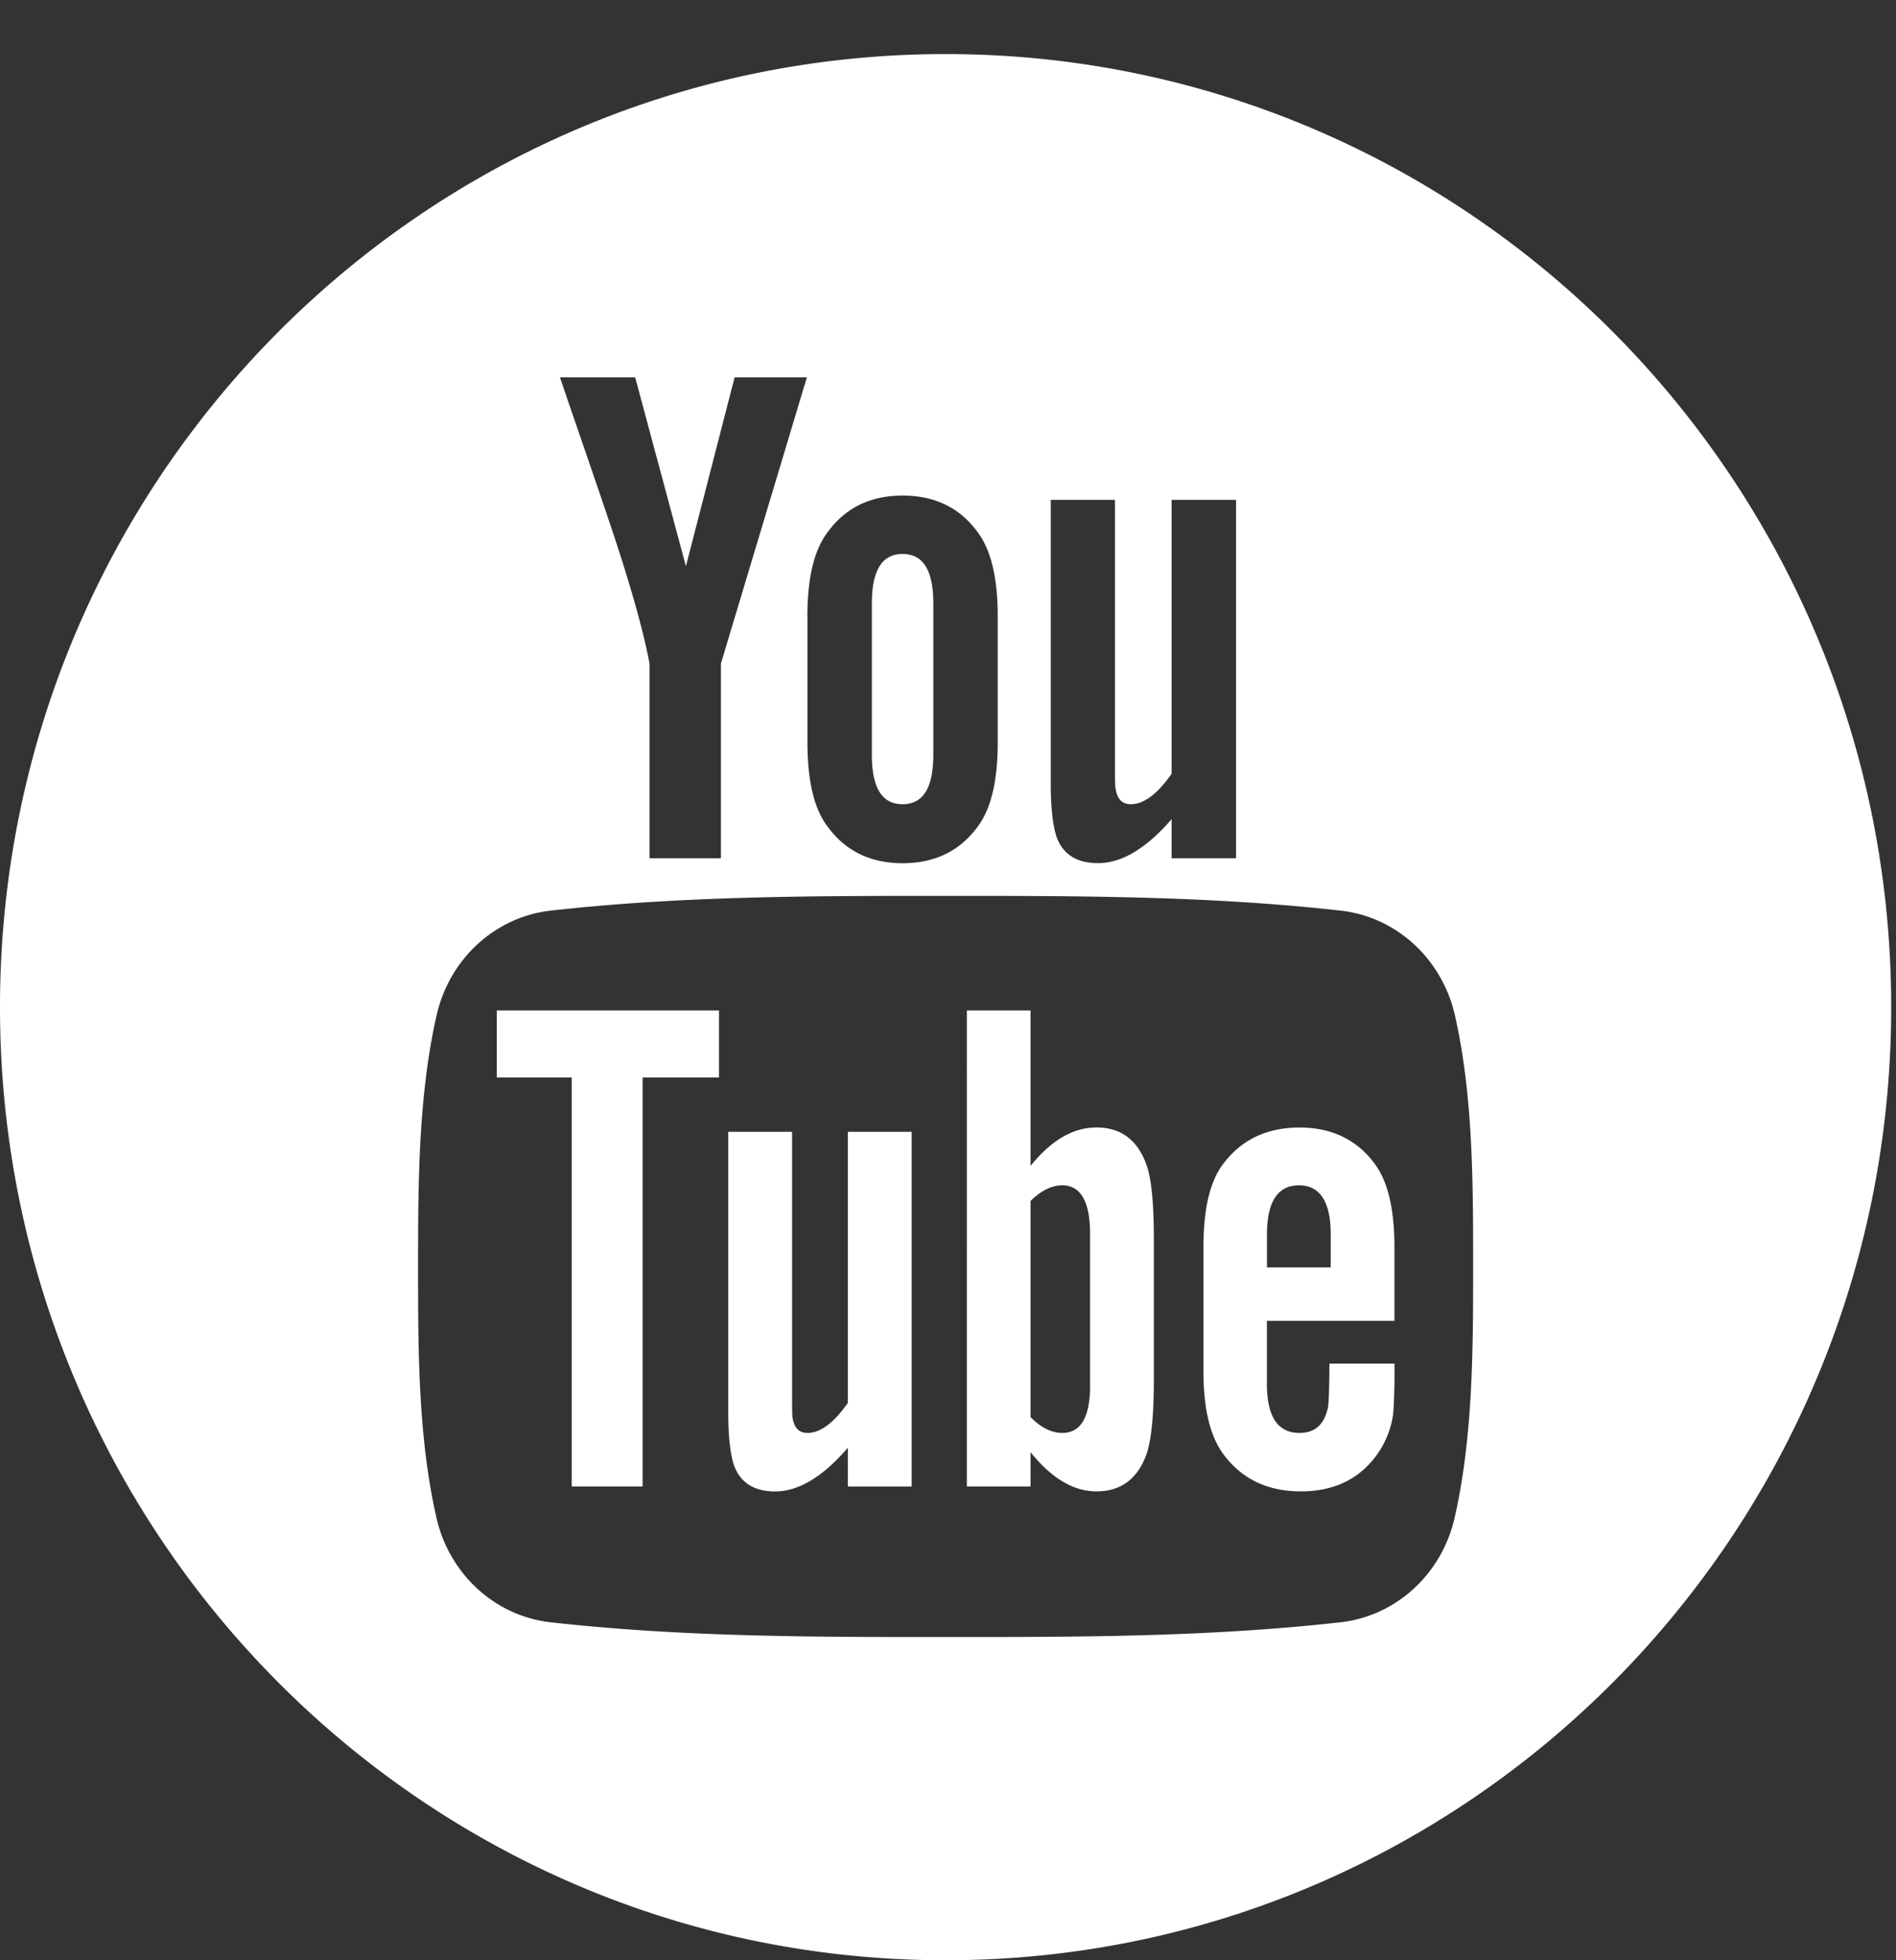 <svg width="30" height="31" fill="none" xmlns="http://www.w3.org/2000/svg"><rect width="100%" height="100%" fill="#333333" stroke="none"/><path fill-rule="evenodd" clip-rule="evenodd" d="M7.86 17.04v-1.06h3.517v1.06h-1.209v6.468H9.046V17.04H7.86zm9.49.79c.4 0 .67.214.805.634.068.226.102.596.102 1.127v2.234c0 .519-.034.892-.102 1.13-.135.417-.405.63-.806.63-.359 0-.705-.2-1.043-.62v.543h-1.008V15.98h1.008v2.458c.326-.404.672-.608 1.043-.608zm-.102 4.074v-2.393c0-.506-.148-.766-.439-.766-.165 0-.334.08-.503.248v3.418c.169.17.338.25.503.25.292 0 .44-.25.44-.757zm-3.833.282v-4.287h1.01v5.61h-1.01v-.613c-.4.463-.781.69-1.153.69-.324 0-.548-.134-.65-.418-.055-.17-.089-.438-.089-.834v-4.435h1.01v4.13c0 .238 0 .361.008.394.025.158.102.238.236.238.203 0 .415-.157.639-.476zm.867-9.468c-.33 0-.487-.262-.487-.787V9.547c0-.524.158-.786.486-.786.329 0 .487.261.487.786v2.384c0 .524-.158.787-.487.787zm.68-11.863c8.263 0 14.962 6.749 14.962 15.073 0 8.324-6.7 15.072-14.962 15.072C6.699 31 0 24.252 0 15.928 0 7.604 6.699.855 14.962.855zm1.664 7.05v4.482c0 .4.034.671.09.843.102.287.329.42.657.42.372 0 .759-.226 1.165-.695v.618h1.02V7.905h-1.02v4.332c-.226.322-.44.481-.644.481-.137 0-.217-.081-.24-.24-.012-.034-.012-.159-.012-.4V7.905h-1.016zm-3.85 1.848v1.985c0 .602.102 1.05.318 1.333.282.387.68.58 1.188.58.51 0 .907-.193 1.189-.58.213-.284.316-.73.316-1.333V9.753c0-.606-.103-1.049-.316-1.335-.282-.388-.679-.581-1.19-.581-.508 0-.905.193-1.187.581-.216.286-.319.73-.319 1.335zm-2.727-3.786H8.86c.239.706.487 1.414.725 2.12.363 1.06.59 1.86.692 2.406v3.08h1.13v-3.08l1.36-4.526h-1.143l-.771 2.987-.803-2.987zm12.967 18.036c.291-1.273.293-2.664.293-3.975s.001-2.701-.289-3.975c-.205-.894-.93-1.554-1.805-1.652-2.07-.233-4.165-.234-6.25-.233-2.087-.001-4.182 0-6.252.233-.874.098-1.6.758-1.804 1.652-.29 1.274-.294 2.664-.294 3.975s0 2.702.291 3.975c.204.894.93 1.554 1.804 1.652 2.07.233 4.165.235 6.25.233 2.087.002 4.181 0 6.252-.233.874-.098 1.6-.758 1.804-1.652zm-2.454-6.172c.507 0 .908.191 1.19.574.211.284.312.722.312 1.321v1.162h-2.018v.995c0 .519.17.778.516.778.248 0 .394-.136.451-.408.009-.055.022-.28.022-.688h1.03v.148c0 .328-.013.553-.022.655a1.452 1.452 0 0 1-.236.609c-.28.407-.693.608-1.22.608s-.93-.192-1.22-.575c-.215-.28-.325-.722-.325-1.318v-1.965c0-.6.098-1.038.312-1.321.291-.384.692-.575 1.208-.575zm.494 2.212v-.52c0-.518-.17-.778-.503-.778-.337 0-.506.26-.506.778v.52h1.009z" fill="#fff"/></svg>